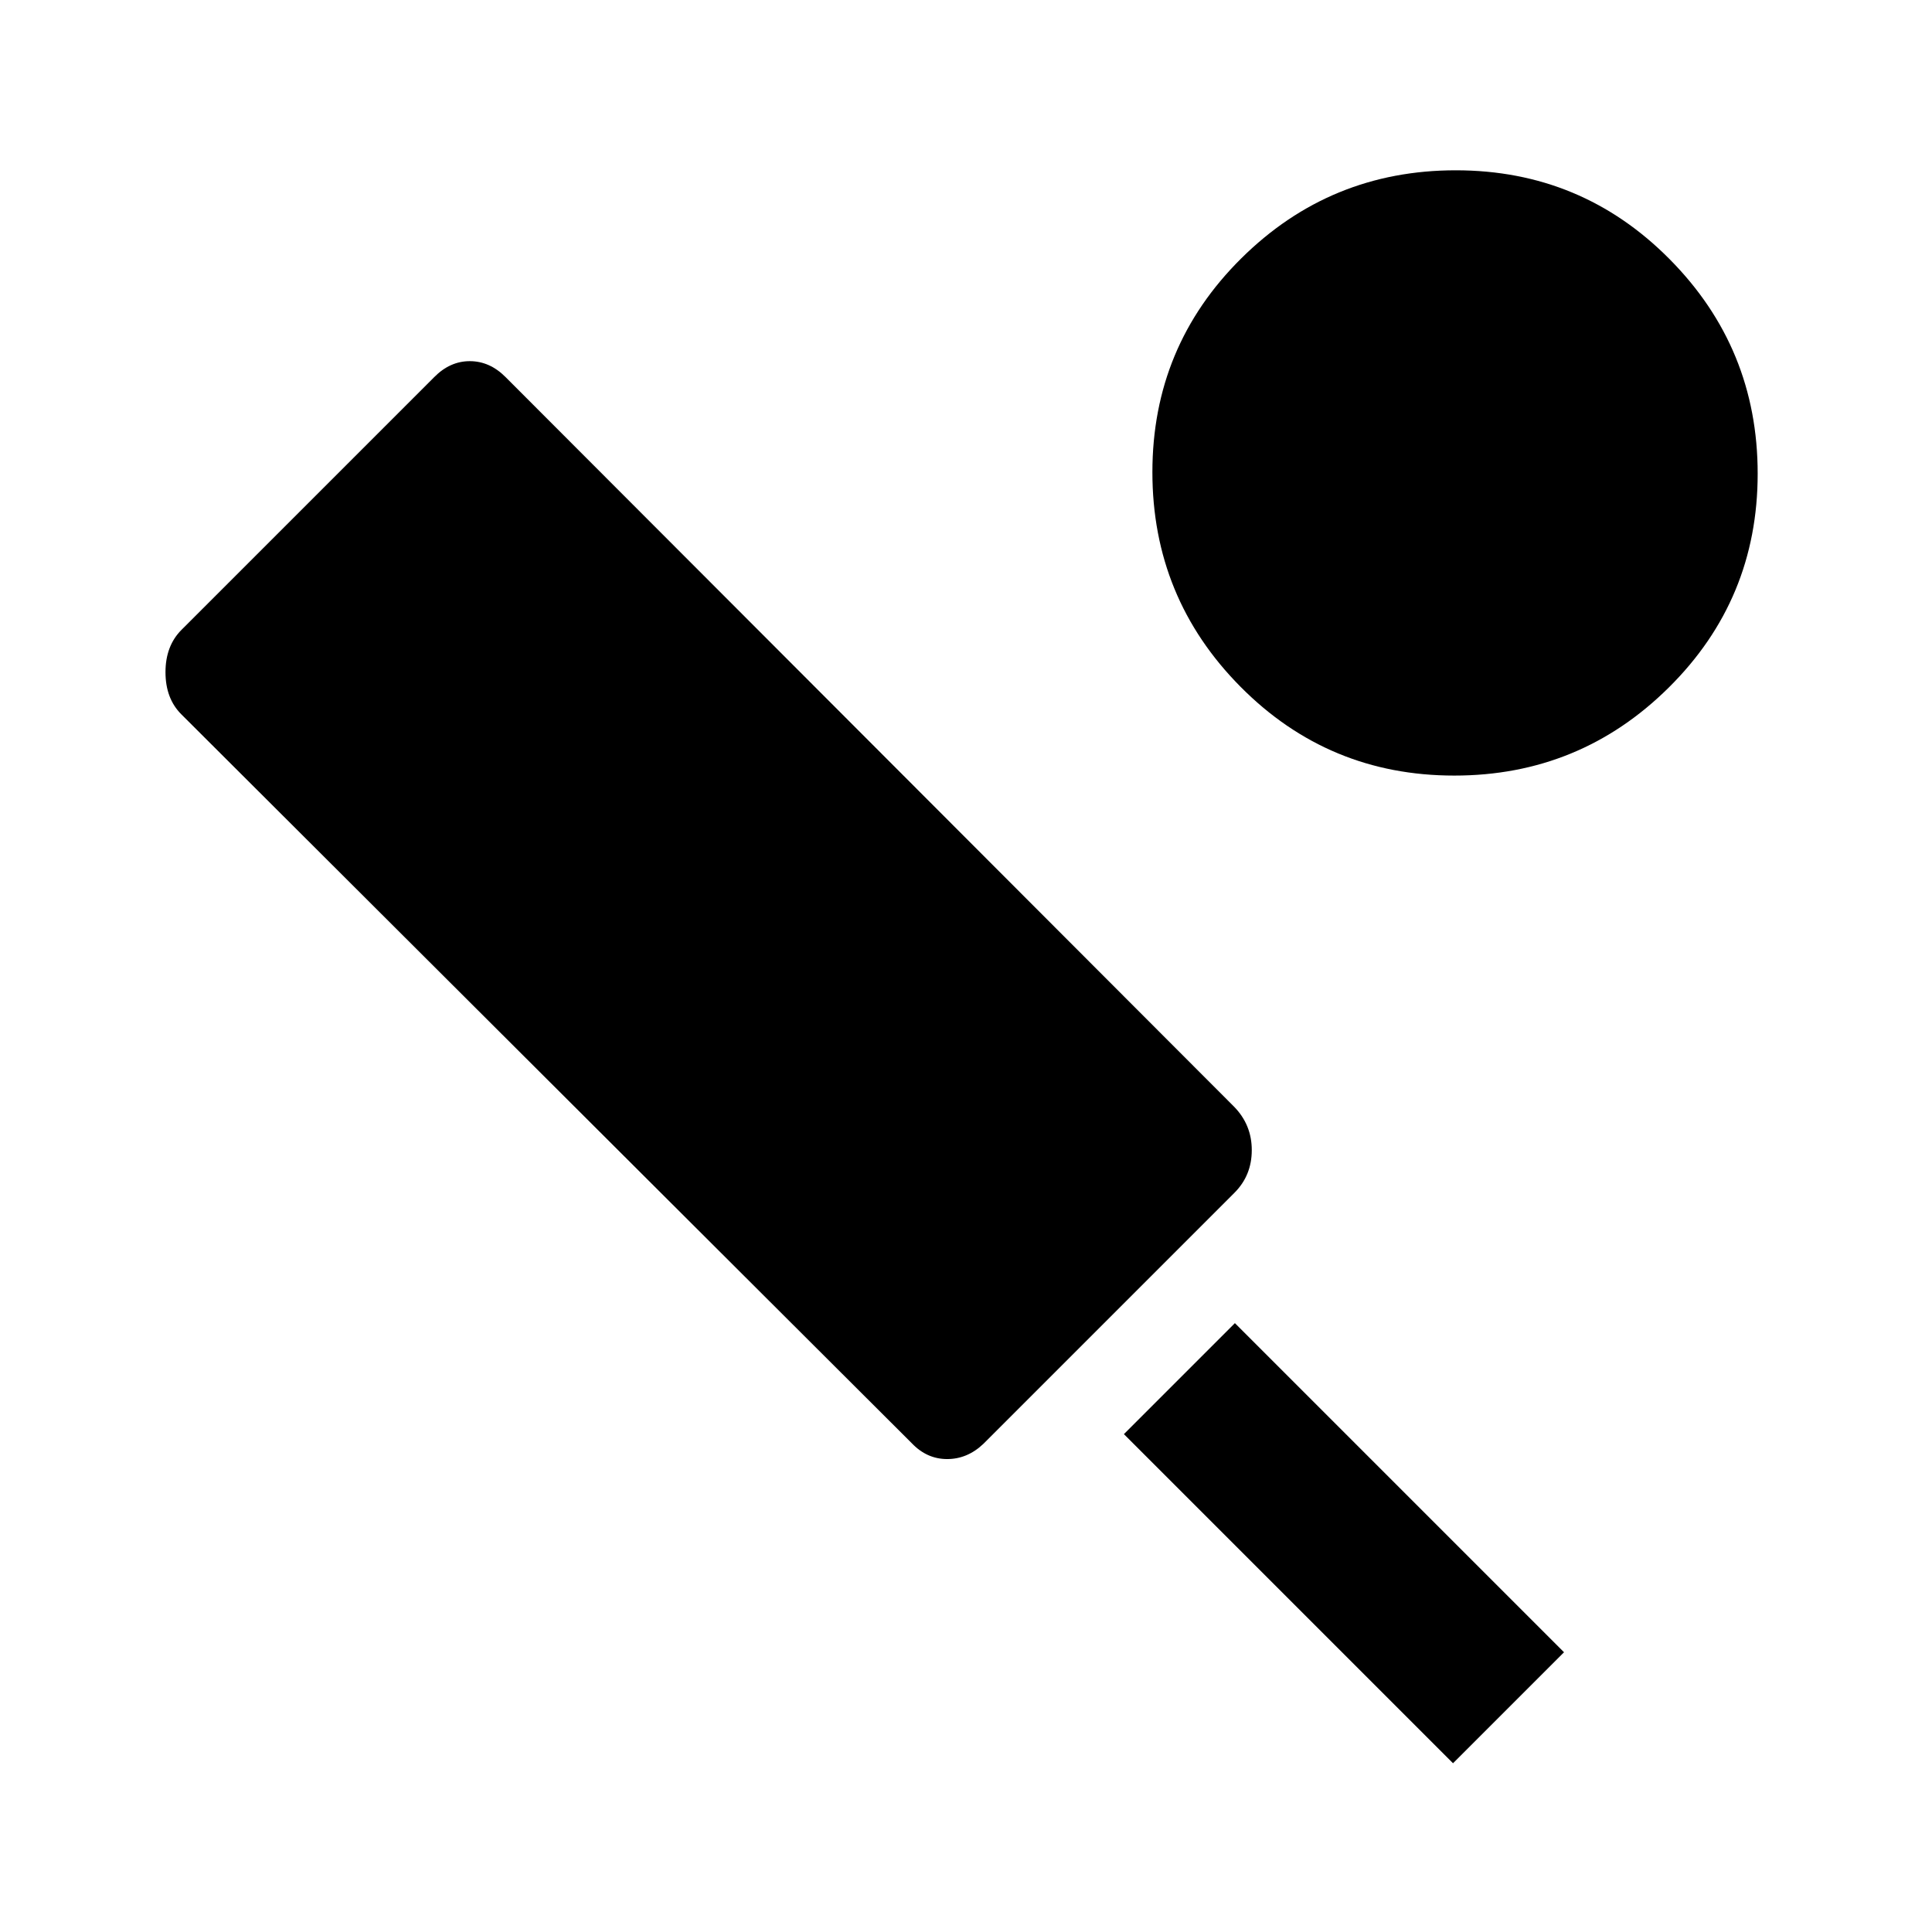 <svg xmlns="http://www.w3.org/2000/svg" height="20" viewBox="0 -960 960 960" width="20"><path d="m613.39-367.31-124.7 124.7q-7.98 7.61-18.05 7.61-10.08 0-17.56-7.85l-363-362.23q-7.85-7.84-7.85-20.92 0-13.08 7.98-21.06l125.5-125.5q7.85-7.98 17.72-7.98 9.88 0 17.72 7.85l362 362.54q8.85 9.02 8.85 21.63 0 12.6-8.61 21.21ZM722-83.85 558.46-247.39l55.15-55.15L777.15-139 722-83.85Zm.62-490.77q-62.47 0-106.23-44.15-43.77-44.15-43.77-106.61 0-62.47 44.15-106.23 44.15-43.77 106.61-43.77 62.47 0 106.23 44.15 43.77 44.15 43.77 106.61 0 62.47-44.15 106.23-44.15 43.77-106.61 43.77Z"/></svg>